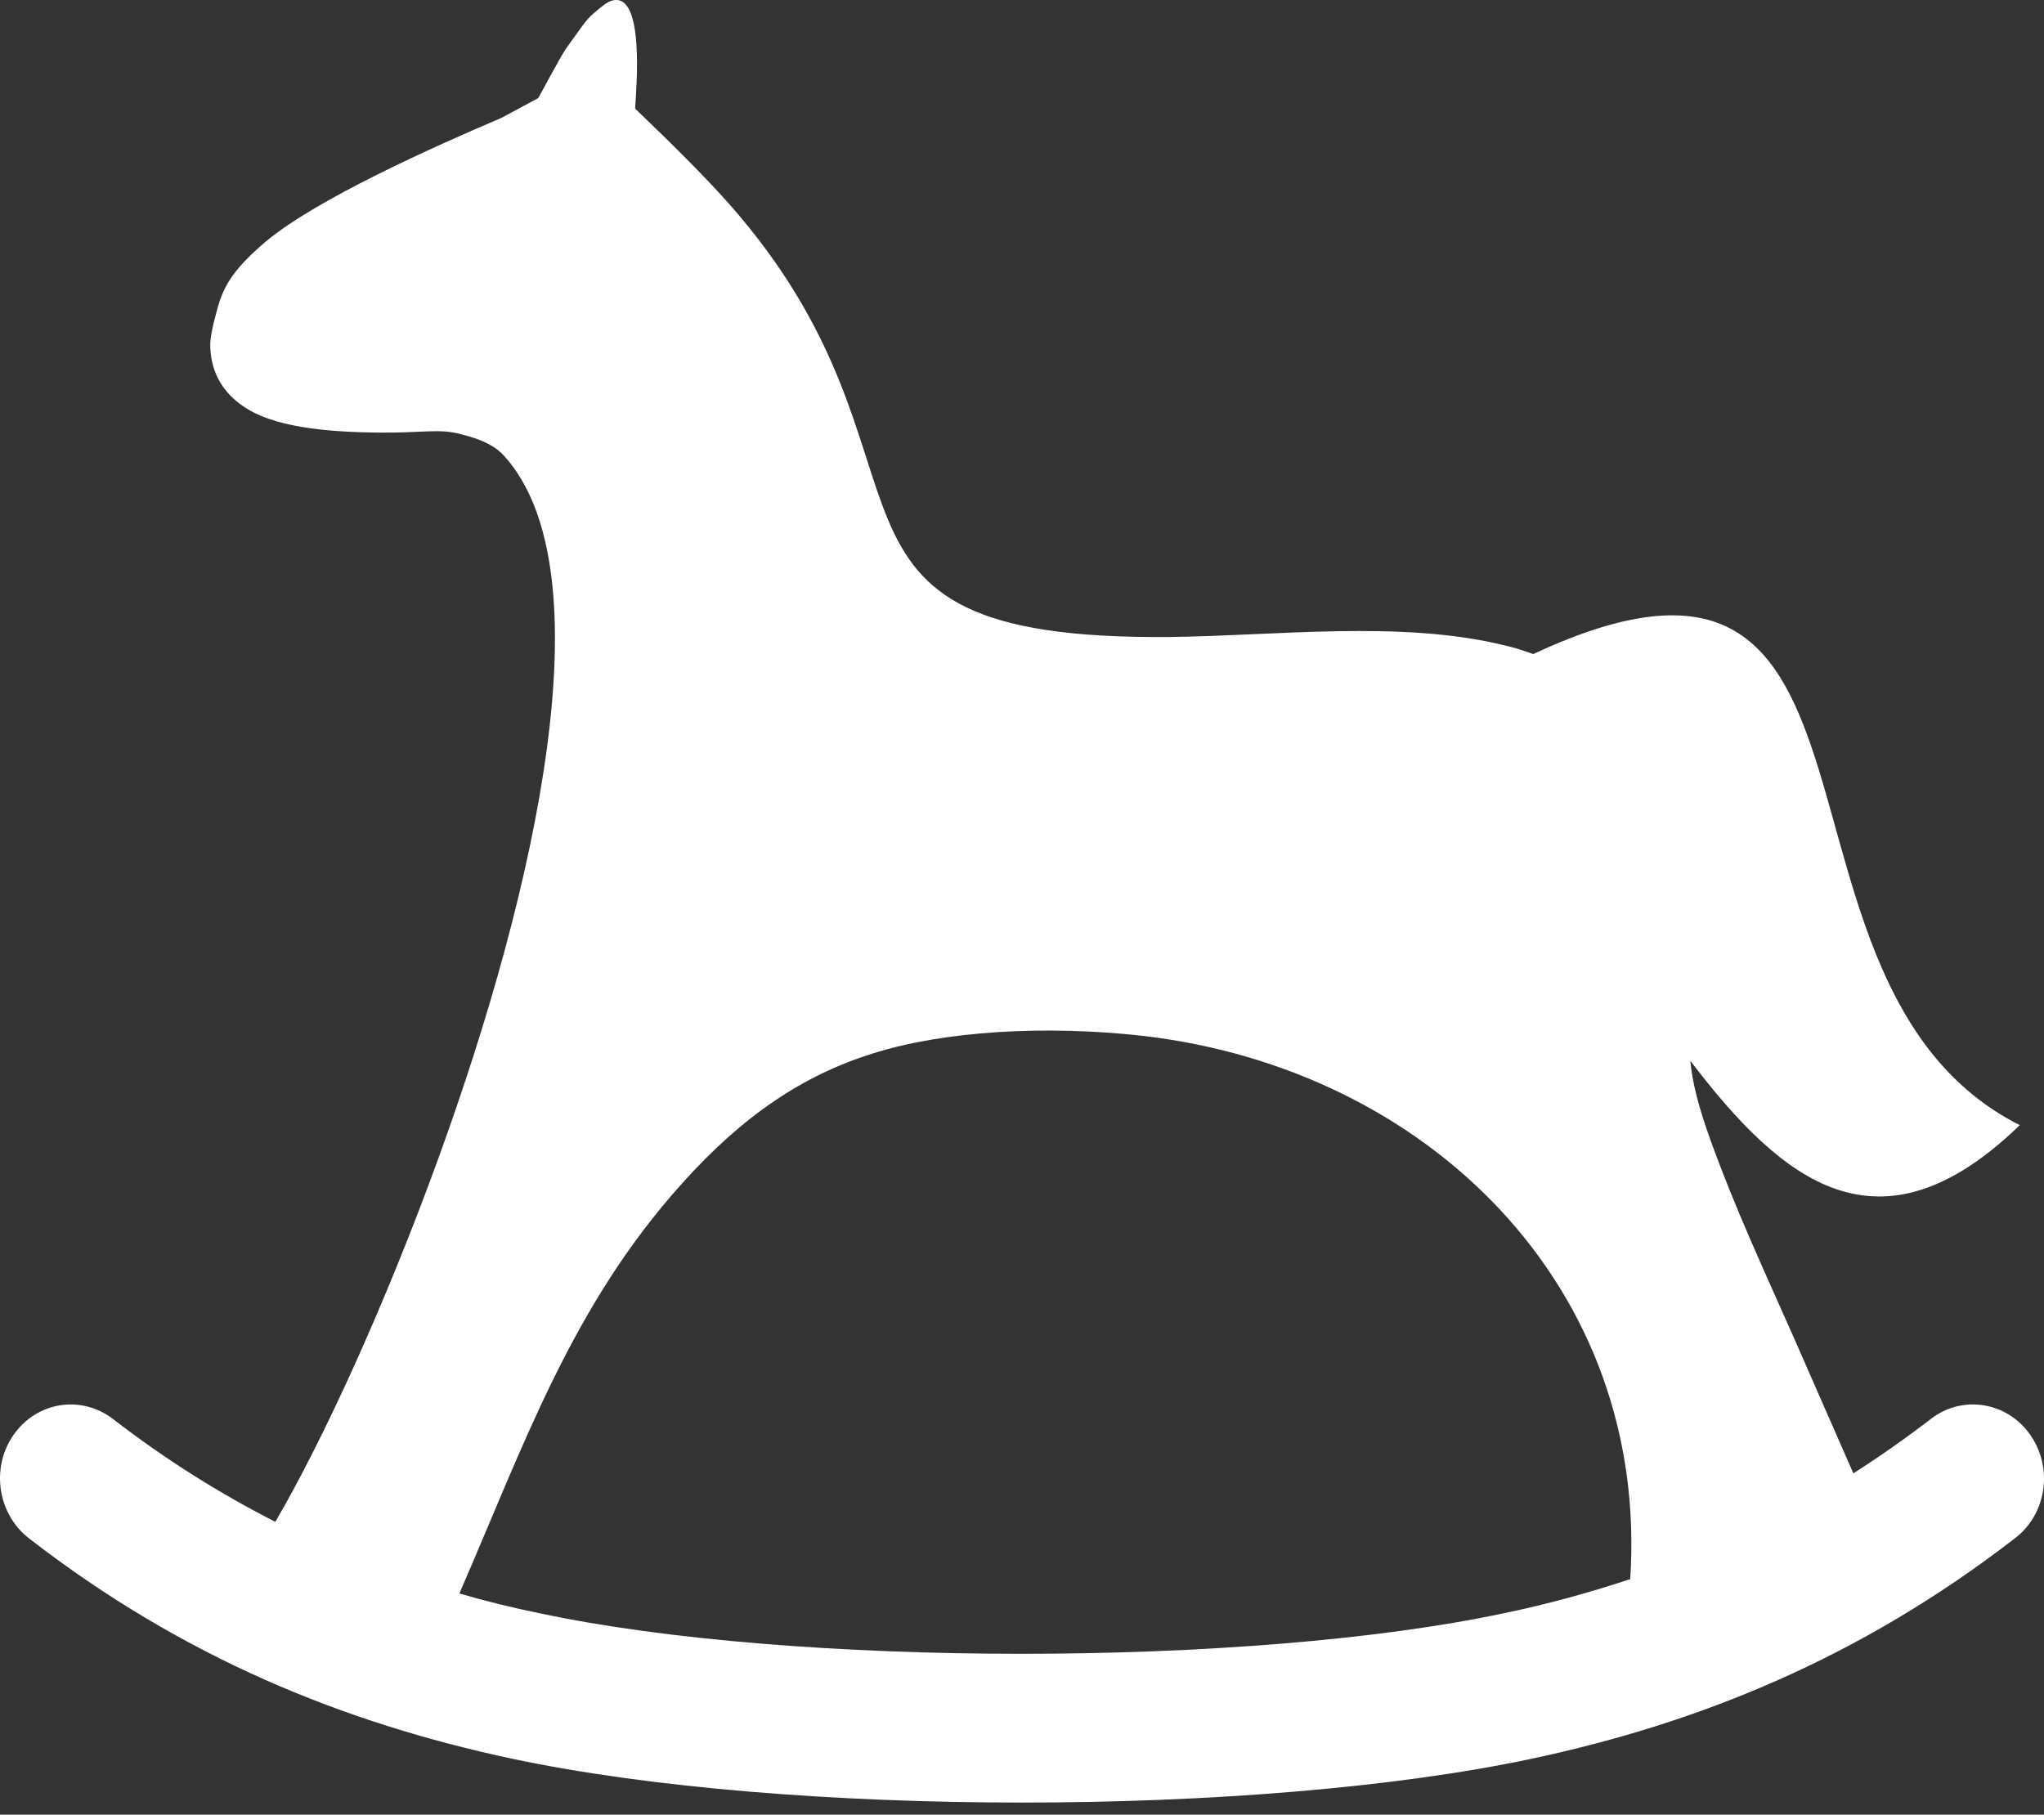 <svg width="107" height="95" viewBox="0 0 107 95" fill="none" xmlns="http://www.w3.org/2000/svg">
<rect x="0" y="0" width="107" height="95" fill="#333333" stroke="none"/>
<path fill-rule="evenodd" clip-rule="evenodd" d="M78.705 84.457C80.955 83.996 83.147 83.39 85.339 82.669C86.348 67.382 74.753 55.96 59.841 54.23C54.736 53.653 49.4 53.97 45.679 55.153C42.074 56.278 38.901 58.383 35.7 61.96C29.902 68.392 27.393 75.747 24.047 83.419C25.431 83.823 26.845 84.169 28.258 84.457C41.526 87.284 65.408 87.284 78.705 84.457ZM80.263 34.241C100.684 24.694 91.165 51.547 105.731 58.902C98.347 66.055 93.271 61.816 88.483 55.528C88.598 56.681 88.887 57.864 89.55 59.71C90.819 63.229 92.348 66.517 93.934 70.094L97.02 77.131C98.376 76.266 99.732 75.314 101.087 74.276C102.731 73.007 105.068 73.382 106.279 75.112C107.491 76.843 107.144 79.266 105.472 80.535C97.367 86.794 88.973 90.197 80.176 92.072C65.754 95.129 41.237 95.129 26.816 92.072C18.019 90.197 9.596 86.794 1.52 80.535C-0.124 79.266 -0.499 76.843 0.713 75.112C1.924 73.382 4.231 73.007 5.904 74.276C8.702 76.439 11.529 78.198 14.413 79.669C16.922 75.372 20.153 68.334 22.951 60.633C28.114 46.413 31.777 29.886 26.412 23.887C25.979 23.396 25.316 23.021 24.133 22.733C22.98 22.416 22.172 22.675 19.778 22.646C17.067 22.617 14.24 22.358 12.682 21.233C11.731 20.57 11.067 19.589 11.01 18.204C10.981 17.714 11.125 17.079 11.413 16.041C11.76 14.83 12.365 13.964 13.923 12.638C16.576 10.417 22.778 7.648 26.239 6.177C26.873 5.831 27.537 5.484 28.171 5.138C28.489 4.59 28.777 4.013 29.094 3.465C29.325 3.033 29.556 2.629 29.816 2.283C30.392 1.504 30.652 1.043 31.113 0.668C31.546 0.293 31.806 0.091 32.036 0.033C33.767 -0.457 33.306 4.648 33.248 5.686C35.296 7.648 36.824 9.176 38.093 10.59C50.294 24.319 40.545 33.52 61.197 33.347C66.735 33.289 73.34 32.453 78.734 33.78C79.282 33.895 79.772 34.068 80.263 34.241Z" fill="white"/>
</svg>
